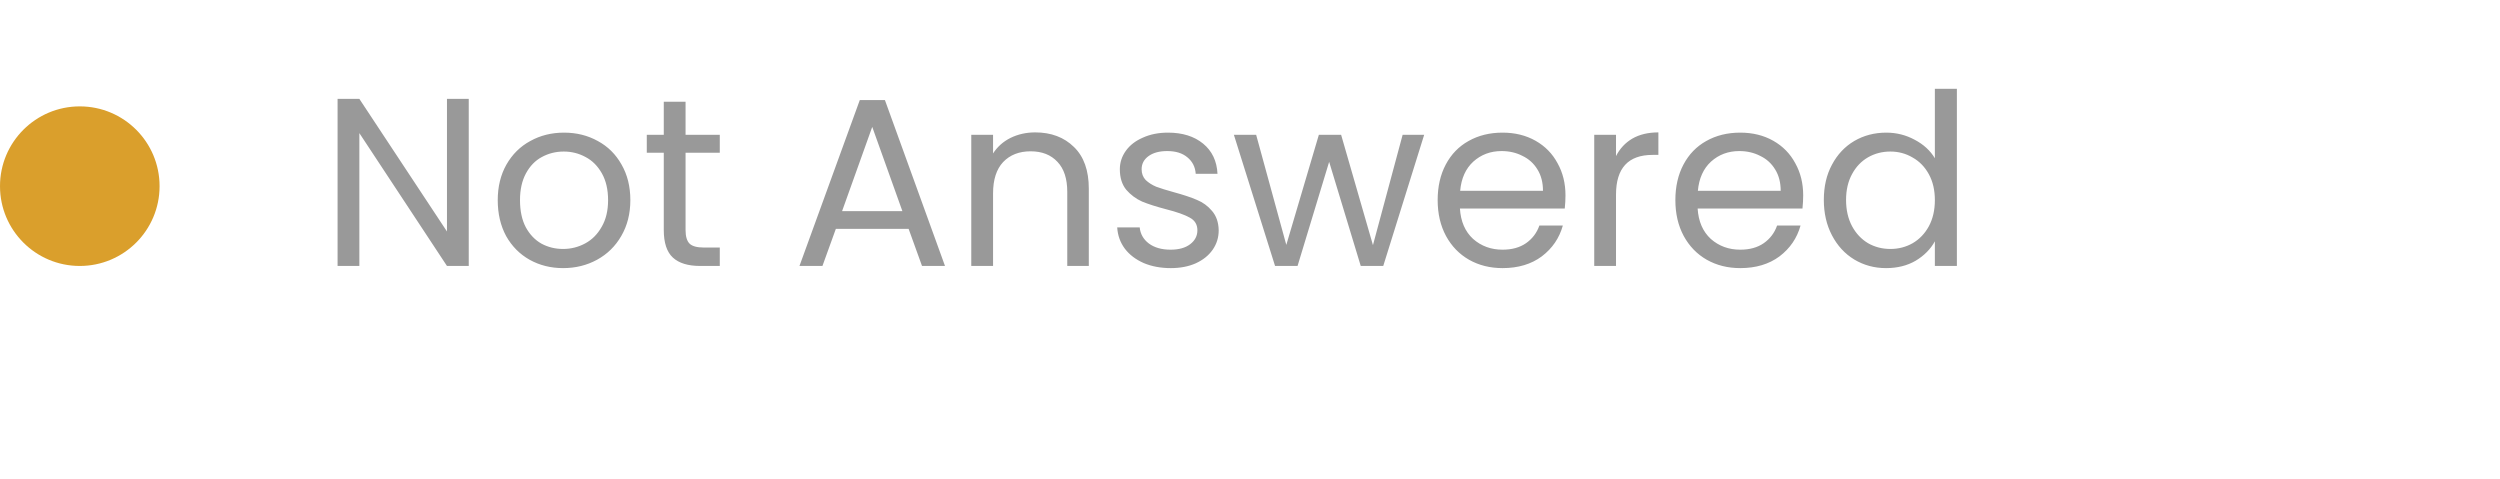 <svg width="94" height="18" viewBox="0 0 94 18" fill="none" xmlns="http://www.w3.org/2000/svg">
<path d="M17.625 10H16.806L13.512 5.005V10H12.693V3.718H13.512L16.806 8.704V3.718H17.625V10ZM21.172 10.081C20.71 10.081 20.29 9.976 19.912 9.766C19.54 9.556 19.246 9.259 19.03 8.875C18.82 8.485 18.715 8.035 18.715 7.525C18.715 7.021 18.823 6.577 19.039 6.193C19.261 5.803 19.561 5.506 19.939 5.302C20.317 5.092 20.74 4.987 21.208 4.987C21.676 4.987 22.099 5.092 22.477 5.302C22.855 5.506 23.152 5.8 23.368 6.184C23.59 6.568 23.701 7.015 23.701 7.525C23.701 8.035 23.587 8.485 23.359 8.875C23.137 9.259 22.834 9.556 22.45 9.766C22.066 9.976 21.64 10.081 21.172 10.081ZM21.172 9.361C21.466 9.361 21.742 9.292 22 9.154C22.258 9.016 22.465 8.809 22.621 8.533C22.783 8.257 22.864 7.921 22.864 7.525C22.864 7.129 22.786 6.793 22.63 6.517C22.474 6.241 22.27 6.037 22.018 5.905C21.766 5.767 21.493 5.698 21.199 5.698C20.899 5.698 20.623 5.767 20.371 5.905C20.125 6.037 19.927 6.241 19.777 6.517C19.627 6.793 19.552 7.129 19.552 7.525C19.552 7.927 19.624 8.266 19.768 8.542C19.918 8.818 20.116 9.025 20.362 9.163C20.608 9.295 20.878 9.361 21.172 9.361ZM25.777 5.743V8.65C25.777 8.89 25.828 9.061 25.93 9.163C26.032 9.259 26.209 9.307 26.461 9.307H27.064V10H26.326C25.87 10 25.528 9.895 25.3 9.685C25.072 9.475 24.958 9.13 24.958 8.65V5.743H24.319V5.068H24.958V3.826H25.777V5.068H27.064V5.743H25.777ZM34.164 8.605H31.428L30.924 10H30.06L32.328 3.763H33.273L35.532 10H34.668L34.164 8.605ZM33.93 7.939L32.796 4.771L31.662 7.939H33.93ZM38.923 4.978C39.523 4.978 40.009 5.161 40.381 5.527C40.753 5.887 40.939 6.409 40.939 7.093V10H40.129V7.21C40.129 6.718 40.006 6.343 39.76 6.085C39.514 5.821 39.178 5.689 38.752 5.689C38.32 5.689 37.975 5.824 37.717 6.094C37.465 6.364 37.339 6.757 37.339 7.273V10H36.52V5.068H37.339V5.77C37.501 5.518 37.72 5.323 37.996 5.185C38.278 5.047 38.587 4.978 38.923 4.978ZM44.023 10.081C43.645 10.081 43.306 10.018 43.006 9.892C42.706 9.76 42.469 9.58 42.295 9.352C42.121 9.118 42.025 8.851 42.007 8.551H42.853C42.877 8.797 42.991 8.998 43.195 9.154C43.405 9.31 43.678 9.388 44.014 9.388C44.326 9.388 44.572 9.319 44.752 9.181C44.932 9.043 45.022 8.869 45.022 8.659C45.022 8.443 44.926 8.284 44.734 8.182C44.542 8.074 44.245 7.969 43.843 7.867C43.477 7.771 43.177 7.675 42.943 7.579C42.715 7.477 42.517 7.33 42.349 7.138C42.187 6.94 42.106 6.682 42.106 6.364C42.106 6.112 42.181 5.881 42.331 5.671C42.481 5.461 42.694 5.296 42.97 5.176C43.246 5.05 43.561 4.987 43.915 4.987C44.461 4.987 44.902 5.125 45.238 5.401C45.574 5.677 45.754 6.055 45.778 6.535H44.959C44.941 6.277 44.836 6.07 44.644 5.914C44.458 5.758 44.206 5.68 43.888 5.68C43.594 5.68 43.36 5.743 43.186 5.869C43.012 5.995 42.925 6.16 42.925 6.364C42.925 6.526 42.976 6.661 43.078 6.769C43.186 6.871 43.318 6.955 43.474 7.021C43.636 7.081 43.858 7.15 44.14 7.228C44.494 7.324 44.782 7.42 45.004 7.516C45.226 7.606 45.415 7.744 45.571 7.93C45.733 8.116 45.817 8.359 45.823 8.659C45.823 8.929 45.748 9.172 45.598 9.388C45.448 9.604 45.235 9.775 44.959 9.901C44.689 10.021 44.377 10.081 44.023 10.081ZM53.549 5.068L52.01 10H51.164L49.976 6.085L48.788 10H47.942L46.394 5.068H47.231L48.365 9.208L49.589 5.068H50.426L51.623 9.217L52.739 5.068H53.549ZM58.862 7.345C58.862 7.501 58.853 7.666 58.835 7.84H54.893C54.923 8.326 55.088 8.707 55.388 8.983C55.694 9.253 56.063 9.388 56.495 9.388C56.849 9.388 57.143 9.307 57.377 9.145C57.617 8.977 57.785 8.755 57.881 8.479H58.763C58.631 8.953 58.367 9.34 57.971 9.64C57.575 9.934 57.083 10.081 56.495 10.081C56.027 10.081 55.607 9.976 55.235 9.766C54.869 9.556 54.581 9.259 54.371 8.875C54.161 8.485 54.056 8.035 54.056 7.525C54.056 7.015 54.158 6.568 54.362 6.184C54.566 5.8 54.851 5.506 55.217 5.302C55.589 5.092 56.015 4.987 56.495 4.987C56.963 4.987 57.377 5.089 57.737 5.293C58.097 5.497 58.373 5.779 58.565 6.139C58.763 6.493 58.862 6.895 58.862 7.345ZM58.016 7.174C58.016 6.862 57.947 6.595 57.809 6.373C57.671 6.145 57.482 5.974 57.242 5.86C57.008 5.74 56.747 5.68 56.459 5.68C56.045 5.68 55.691 5.812 55.397 6.076C55.109 6.34 54.944 6.706 54.902 7.174H58.016ZM60.762 5.869C60.906 5.587 61.11 5.368 61.374 5.212C61.644 5.056 61.971 4.978 62.355 4.978V5.824H62.139C61.221 5.824 60.762 6.322 60.762 7.318V10H59.943V5.068H60.762V5.869ZM67.8 7.345C67.8 7.501 67.791 7.666 67.773 7.84H63.831C63.861 8.326 64.026 8.707 64.326 8.983C64.632 9.253 65.001 9.388 65.433 9.388C65.787 9.388 66.081 9.307 66.315 9.145C66.555 8.977 66.723 8.755 66.819 8.479H67.701C67.569 8.953 67.305 9.34 66.909 9.64C66.513 9.934 66.021 10.081 65.433 10.081C64.965 10.081 64.545 9.976 64.173 9.766C63.807 9.556 63.519 9.259 63.309 8.875C63.099 8.485 62.994 8.035 62.994 7.525C62.994 7.015 63.096 6.568 63.3 6.184C63.504 5.8 63.789 5.506 64.155 5.302C64.527 5.092 64.953 4.987 65.433 4.987C65.901 4.987 66.315 5.089 66.675 5.293C67.035 5.497 67.311 5.779 67.503 6.139C67.701 6.493 67.8 6.895 67.8 7.345ZM66.954 7.174C66.954 6.862 66.885 6.595 66.747 6.373C66.609 6.145 66.42 5.974 66.18 5.86C65.946 5.74 65.685 5.68 65.397 5.68C64.983 5.68 64.629 5.812 64.335 6.076C64.047 6.34 63.882 6.706 63.84 7.174H66.954ZM68.576 7.516C68.576 7.012 68.677 6.571 68.882 6.193C69.085 5.809 69.365 5.512 69.719 5.302C70.079 5.092 70.481 4.987 70.924 4.987C71.308 4.987 71.665 5.077 71.996 5.257C72.326 5.431 72.578 5.662 72.751 5.95V3.34H73.579V10H72.751V9.073C72.59 9.367 72.35 9.61 72.031 9.802C71.713 9.988 71.341 10.081 70.915 10.081C70.478 10.081 70.079 9.973 69.719 9.757C69.365 9.541 69.085 9.238 68.882 8.848C68.677 8.458 68.576 8.014 68.576 7.516ZM72.751 7.525C72.751 7.153 72.677 6.829 72.526 6.553C72.376 6.277 72.172 6.067 71.915 5.923C71.662 5.773 71.383 5.698 71.078 5.698C70.772 5.698 70.493 5.77 70.24 5.914C69.989 6.058 69.787 6.268 69.638 6.544C69.487 6.82 69.412 7.144 69.412 7.516C69.412 7.894 69.487 8.224 69.638 8.506C69.787 8.782 69.989 8.995 70.24 9.145C70.493 9.289 70.772 9.361 71.078 9.361C71.383 9.361 71.662 9.289 71.915 9.145C72.172 8.995 72.376 8.782 72.526 8.506C72.677 8.224 72.751 7.897 72.751 7.525Z" fill="#999999"/>
<circle cx="3" cy="7" r="3" fill="#DA9F2C"/>
</svg>
